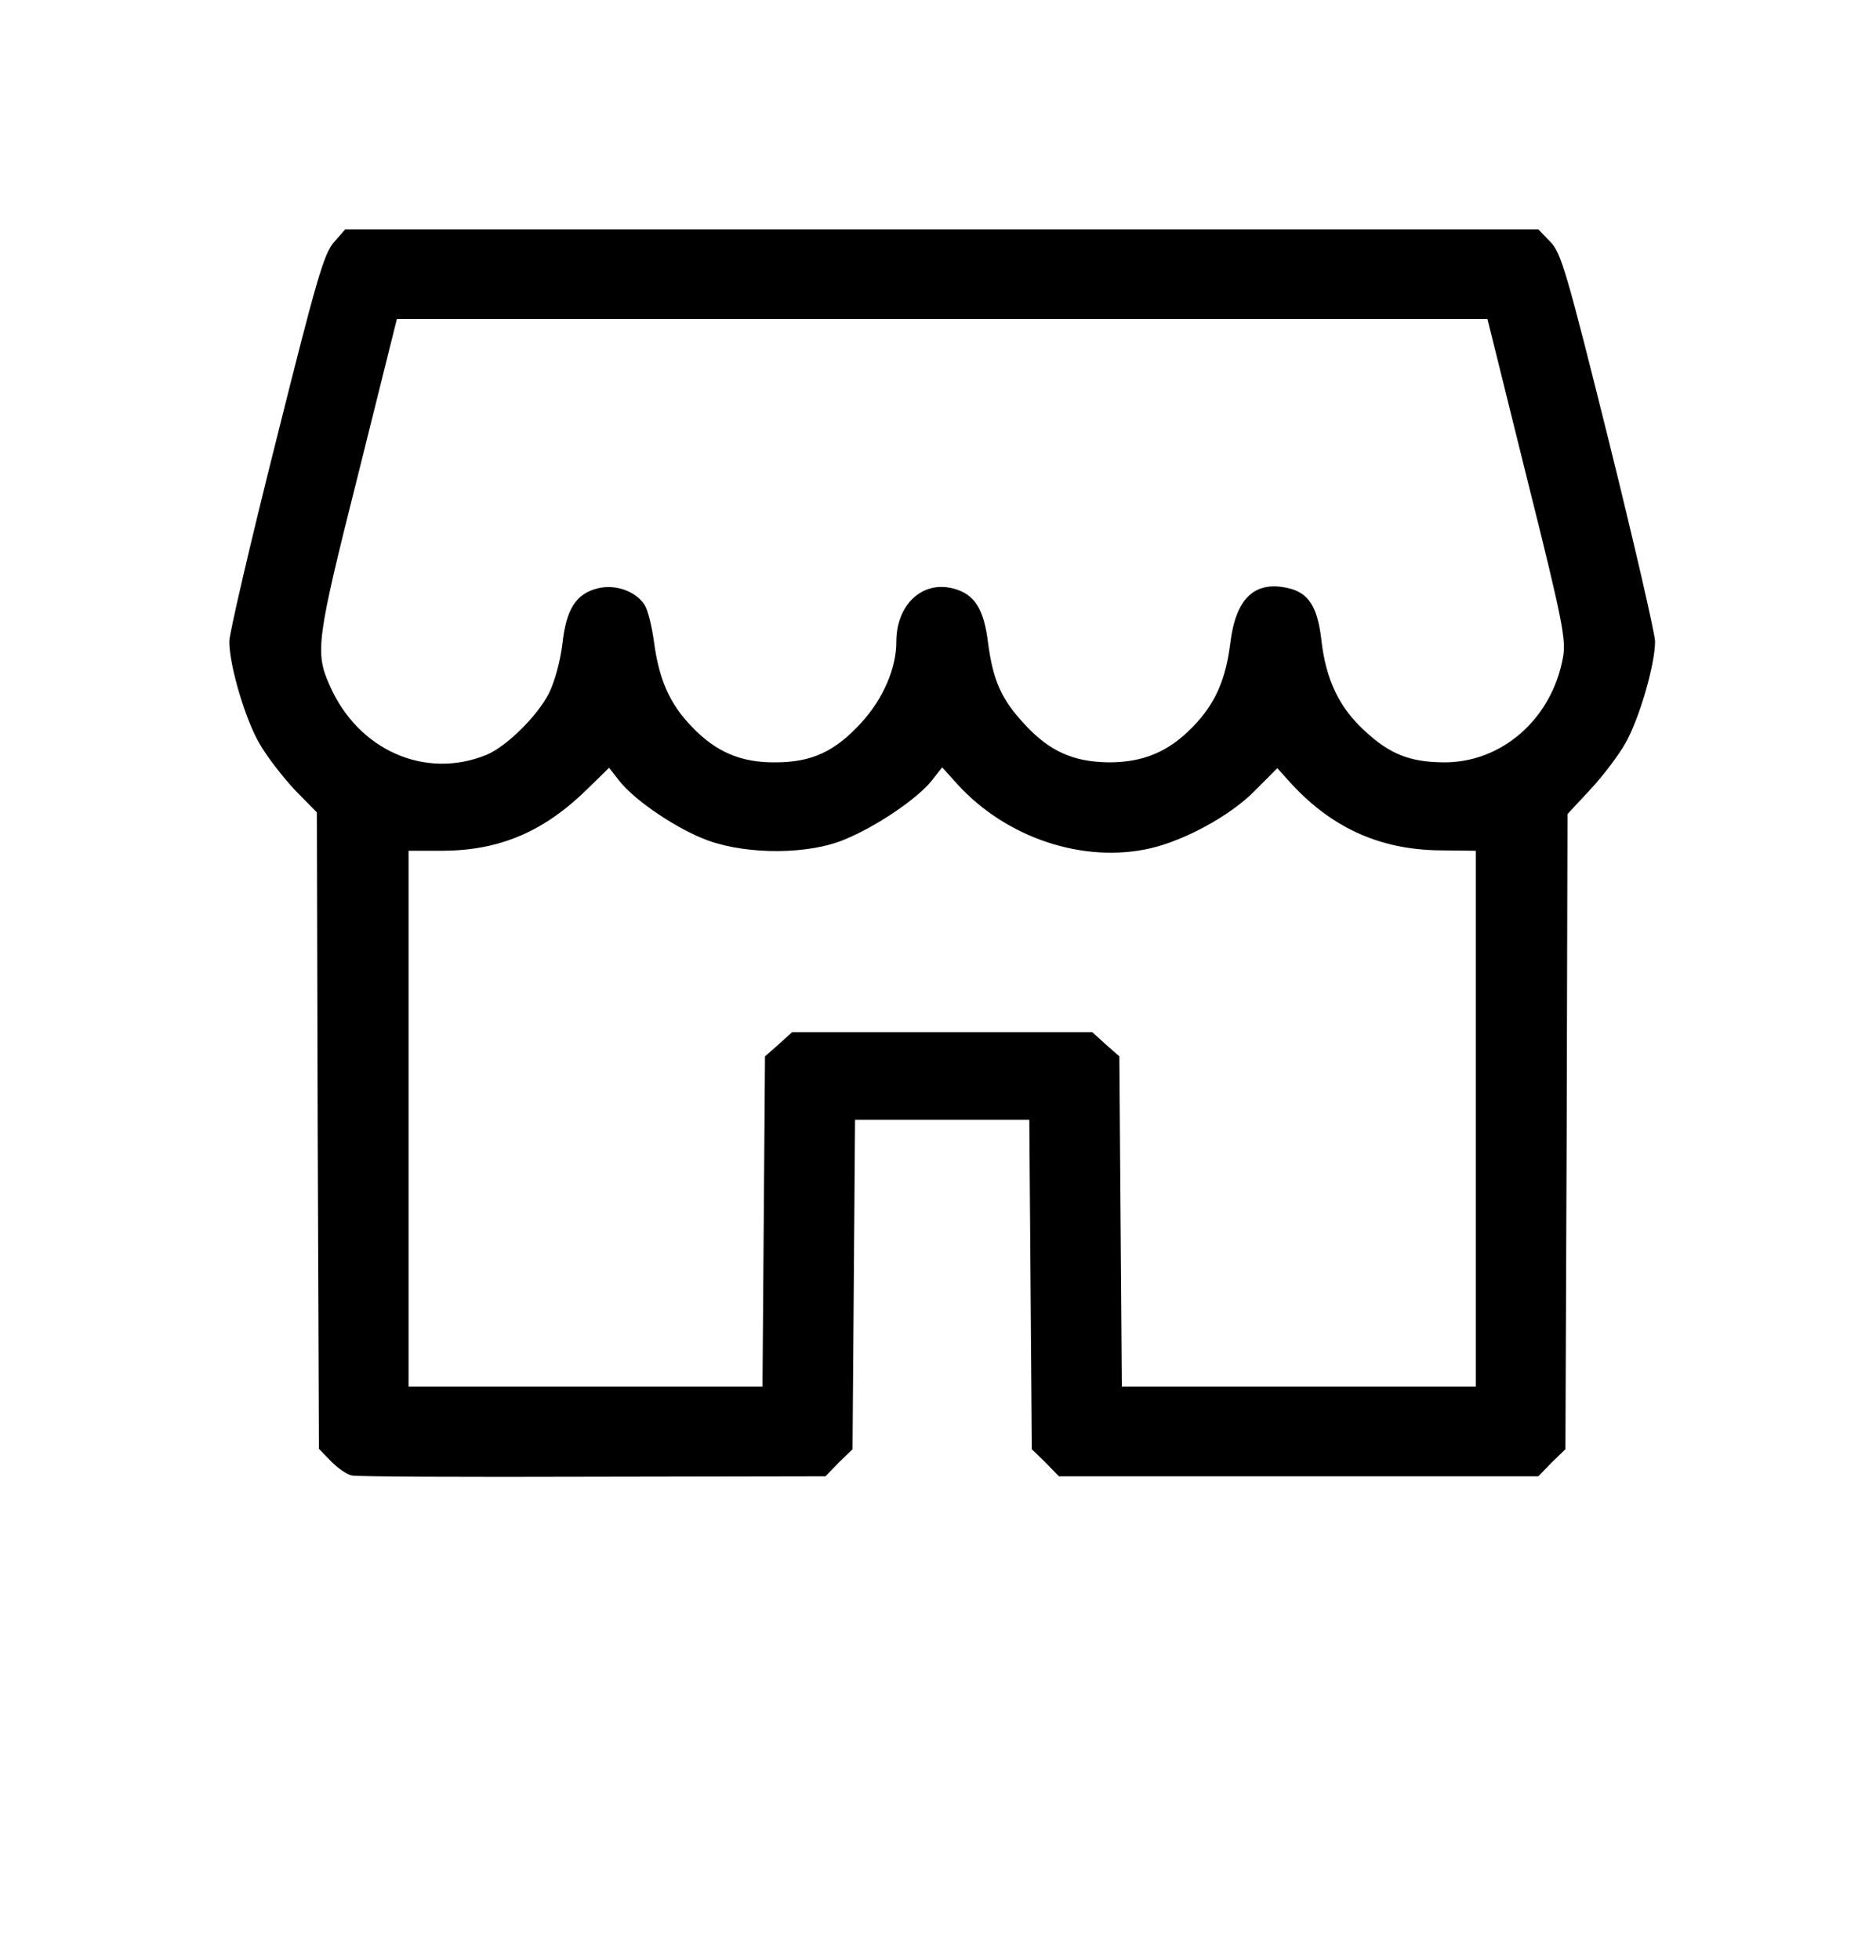 <svg viewBox="0 0 4500 4700" xmlns="http://www.w3.org/2000/svg" preserveAspectRatio="xMidYMid meet">

    <g>
        <path d="m844,3538c-12,-2 -34,-18 -50,-34l-29,-30l-3,-763l-2,-763l-53,-54c-28,-30 -67,-80 -84,-110c-34,-57 -73,-188 -73,-246c0,-18 50,-234 112,-480c97,-388 115,-450 139,-477l27,-31l1431,0l1431,0l29,30c26,27 39,72 140,477c61,246 111,463 111,481c0,56 -38,186 -71,244c-17,30 -55,80 -85,112l-54,58l-2,761l-3,762l-33,32l-32,33l-575,0l-575,0l-32,-33l-33,-32l-3,-395l-3,-395l-209,0l-209,0l-3,395l-3,395l-33,32l-32,33l-558,1c-306,1 -567,0 -578,-3zm988,-609l3,-396l33,-29l32,-29l360,0l360,0l32,29l33,29l3,396l3,396l424,0l425,0l0,-642l0,-643l-88,-1c-145,-2 -262,-56 -362,-168l-26,-29l-55,55c-58,59 -167,118 -249,137c-160,37 -345,-24 -463,-153l-37,-41l-26,33c-34,42 -130,108 -208,140c-85,36 -230,37 -326,3c-73,-26 -176,-95 -214,-143l-25,-32l-49,48c-106,105 -212,150 -349,151l-83,0l0,643l0,642l425,0l424,0l3,-396zm-665,-1119c48,-20 122,-93 150,-148c14,-29 27,-77 32,-118c9,-82 32,-120 84,-133c42,-11 91,6 113,39c8,12 18,53 23,91c12,89 38,148 91,202c57,60 118,86 200,85c87,0 143,-26 206,-95c53,-58 84,-131 84,-194c0,-89 62,-147 136,-128c51,13 74,48 84,130c12,91 32,136 88,196c60,65 117,90 202,91c82,0 143,-25 201,-85c53,-54 79,-112 90,-200c13,-108 58,-151 138,-133c50,11 72,45 81,128c11,92 42,158 103,214c60,56 108,75 188,76c140,2 261,-103 288,-251c8,-42 0,-86 -86,-429l-95,-383l-1308,0l-1308,0l-93,373c-100,397 -104,426 -68,506c68,155 229,226 376,166z"/>
    </g>
</svg>
